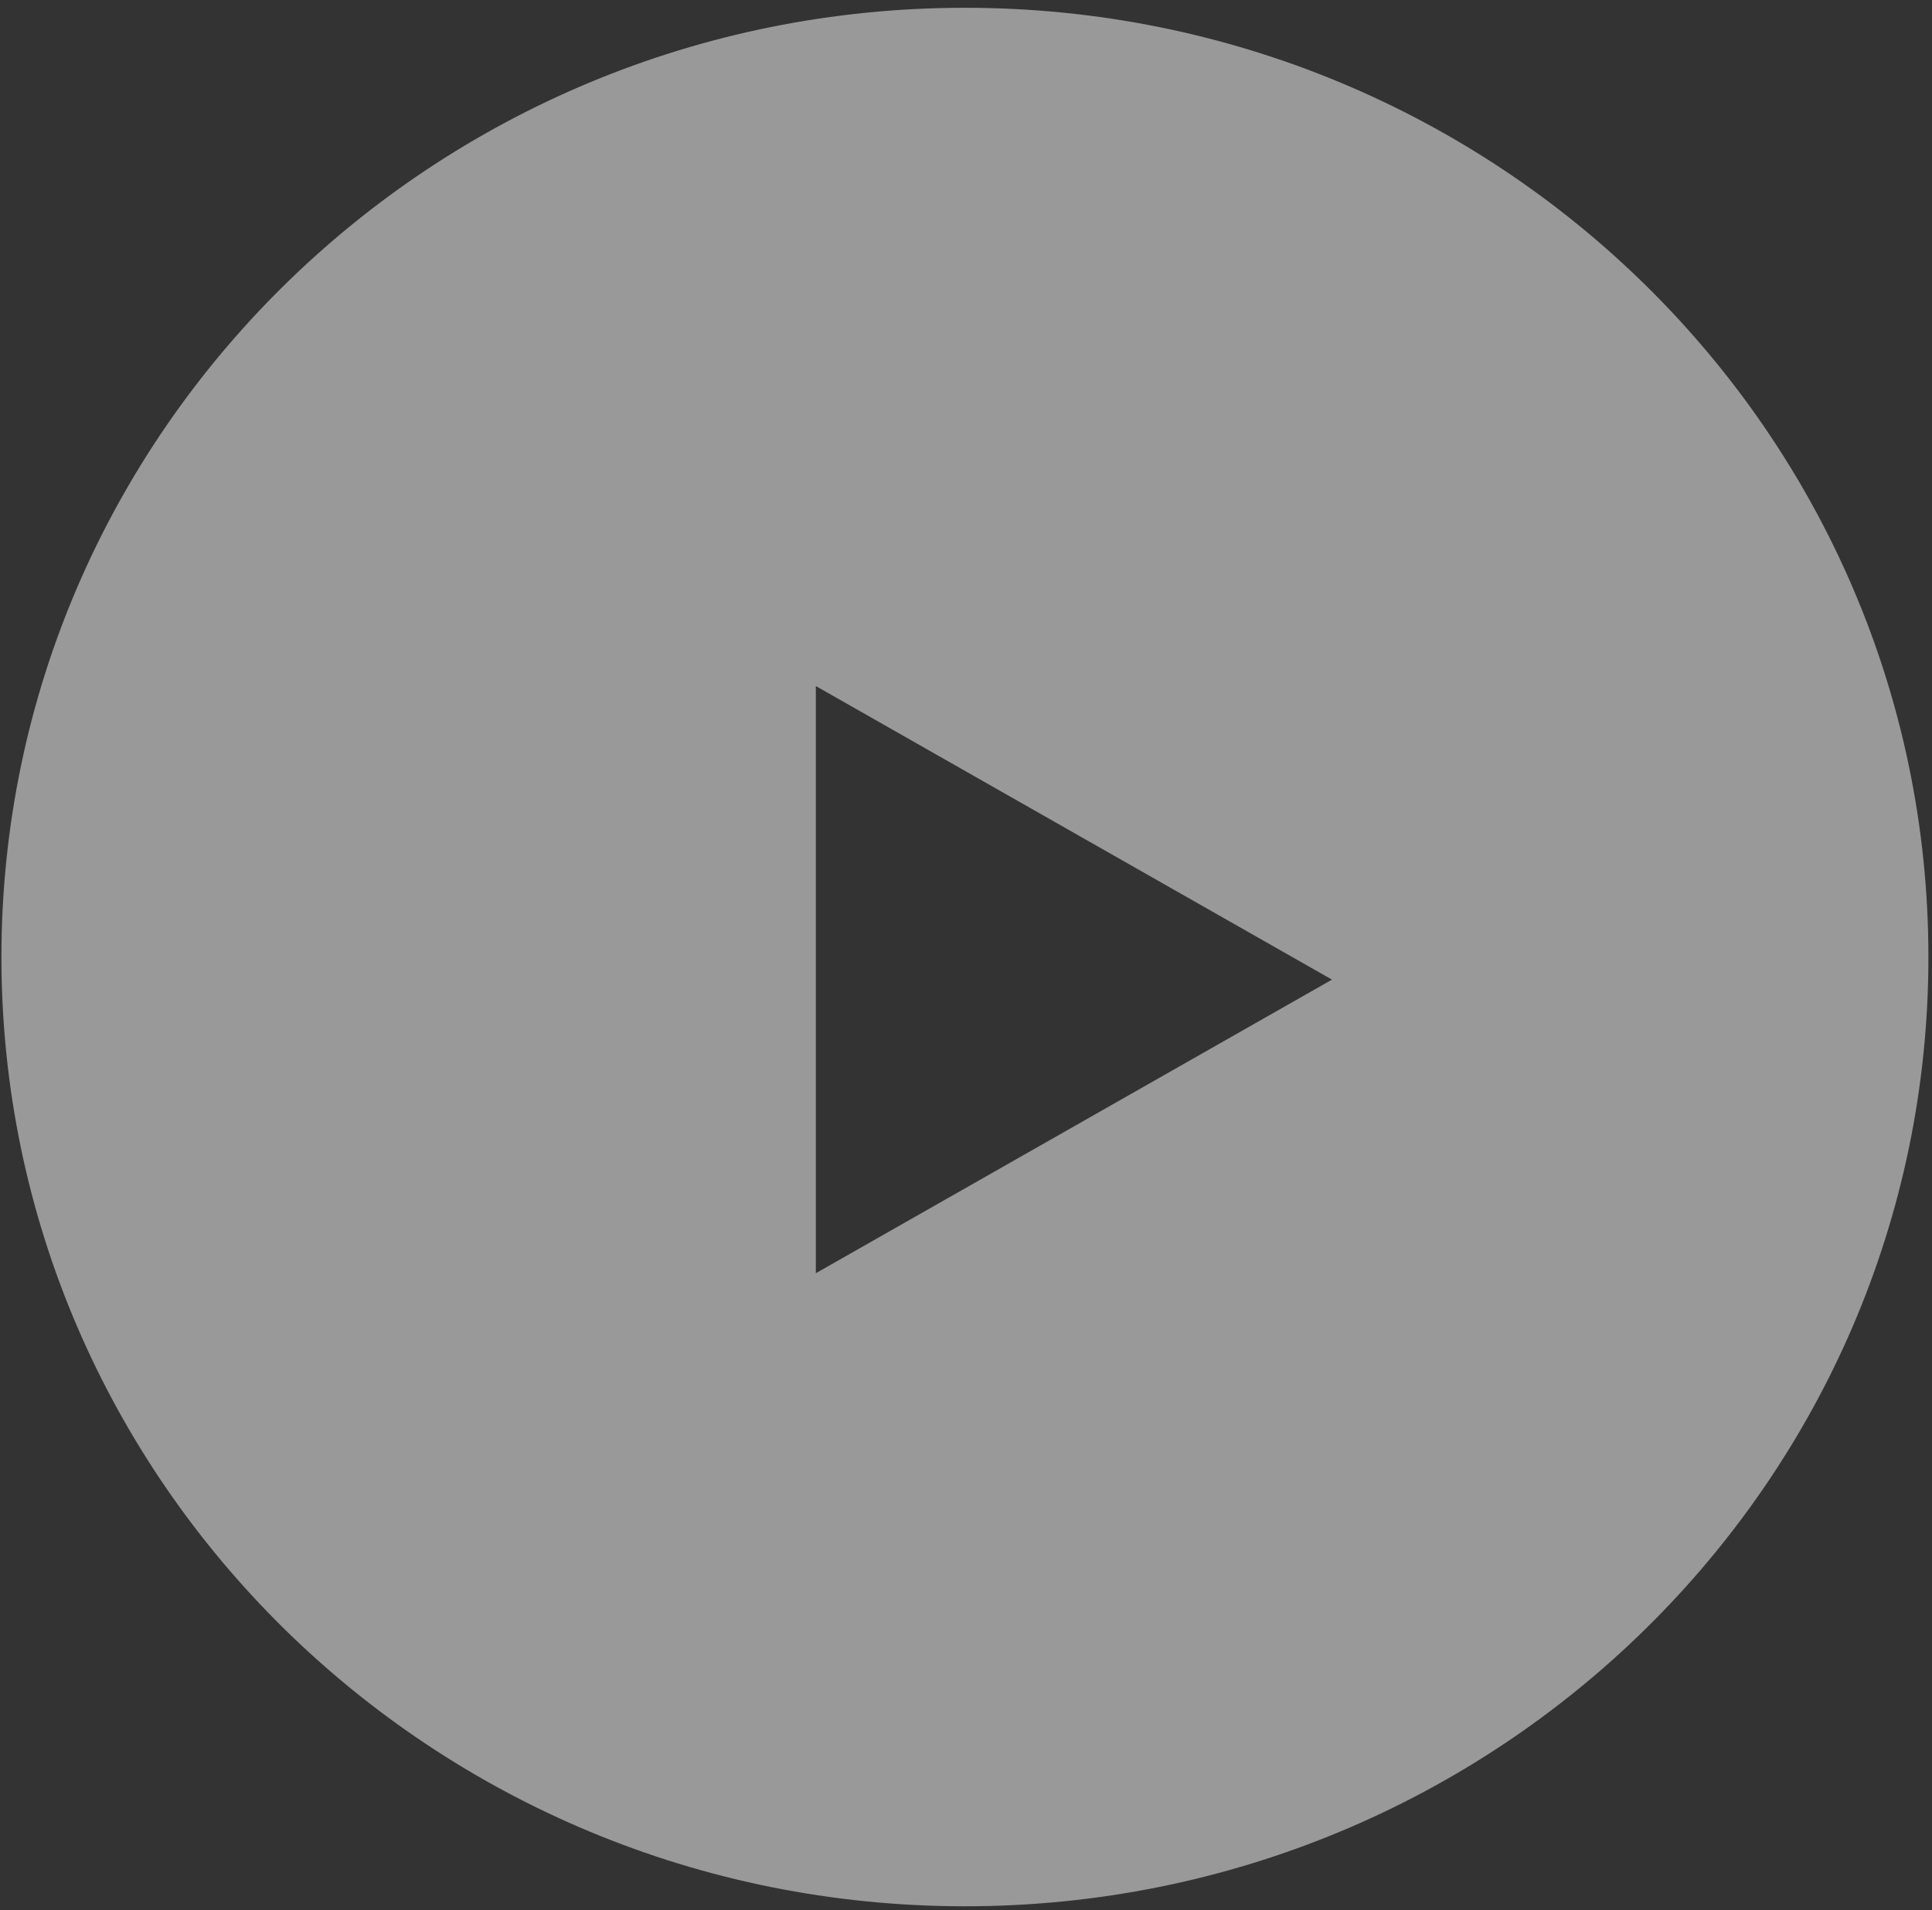 <svg width="181" height="179" viewBox="0 0 181 179" fill="none" xmlns="http://www.w3.org/2000/svg">
<rect x="0" y="0" width="181" height="179" fill="#333333" stroke="none"/>
<path fill-rule="evenodd" clip-rule="evenodd" d="M90.398 178.624C140.25 178.624 180.663 138.801 180.663 89.677C180.663 40.553 140.25 0.729 90.398 0.729C40.547 0.729 0.134 40.553 0.134 89.677C0.134 138.801 40.547 178.624 90.398 178.624ZM76.431 119.305L124.788 91.794L76.431 64.284V119.305Z" fill="white" fill-opacity="0.5"/>
</svg>
